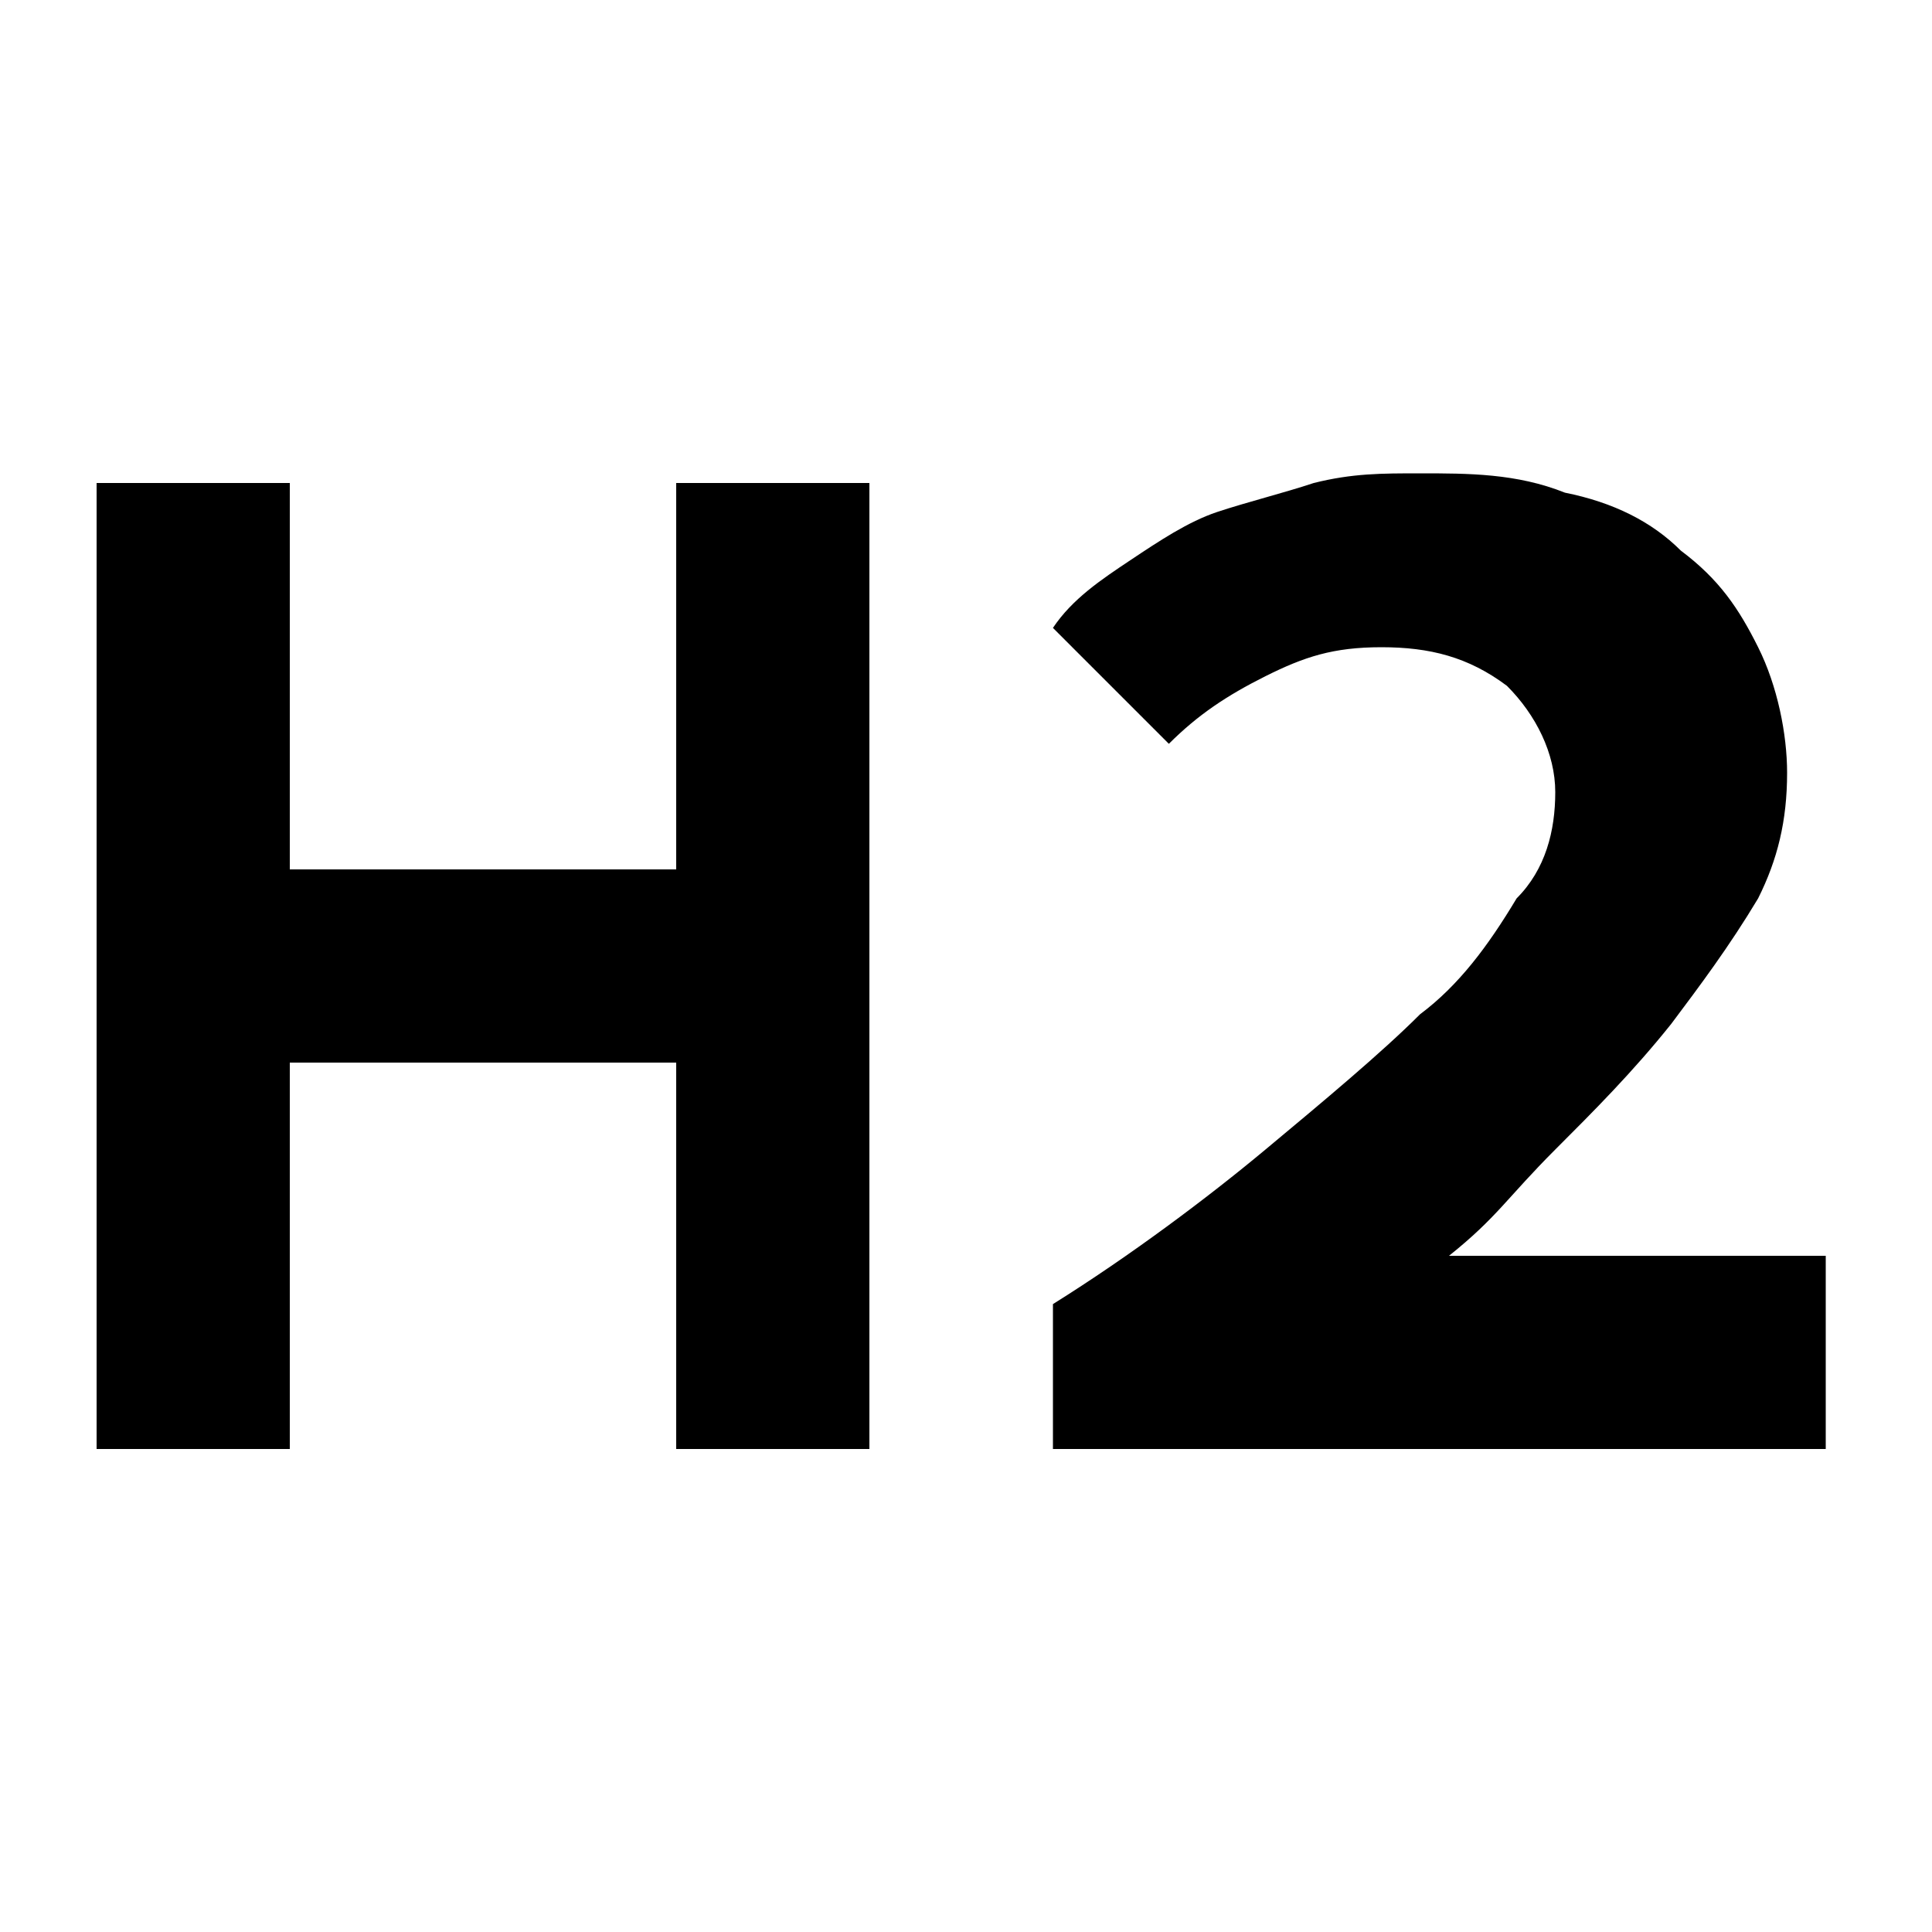 <svg width="24" height="24" viewBox="0 0 20 20" xmlns="http://www.w3.org/2000/svg" role="img" aria-hidden="true" focusable="false"><path d="M7 5h2v10H7v-4H3v4H1V5h2v4h4V5zm8 8c.5-.4.6-.6 1.1-1.1.4-.4.8-.8 1.2-1.3.3-.4.6-.8.9-1.3.2-.4.3-.8.3-1.3 0-.4-.1-.9-.3-1.3-.2-.4-.4-.7-.8-1-.3-.3-.7-.5-1.2-.6-.5-.2-1-.2-1.5-.2-.4 0-.7 0-1.1.1-.3.1-.7.2-1 .3-.3.1-.6.3-.9.5-.3.2-.6.4-.8.7l1.2 1.2c.3-.3.6-.5 1-.7.4-.2.7-.3 1.2-.3s.9.1 1.3.4c.3.3.5.7.5 1.1 0 .4-.1.8-.4 1.1-.3.5-.6.9-1 1.2-.4.4-1 .9-1.6 1.4-.6.5-1.4 1.1-2.2 1.6V15h8v-2H15z"></path></svg>
